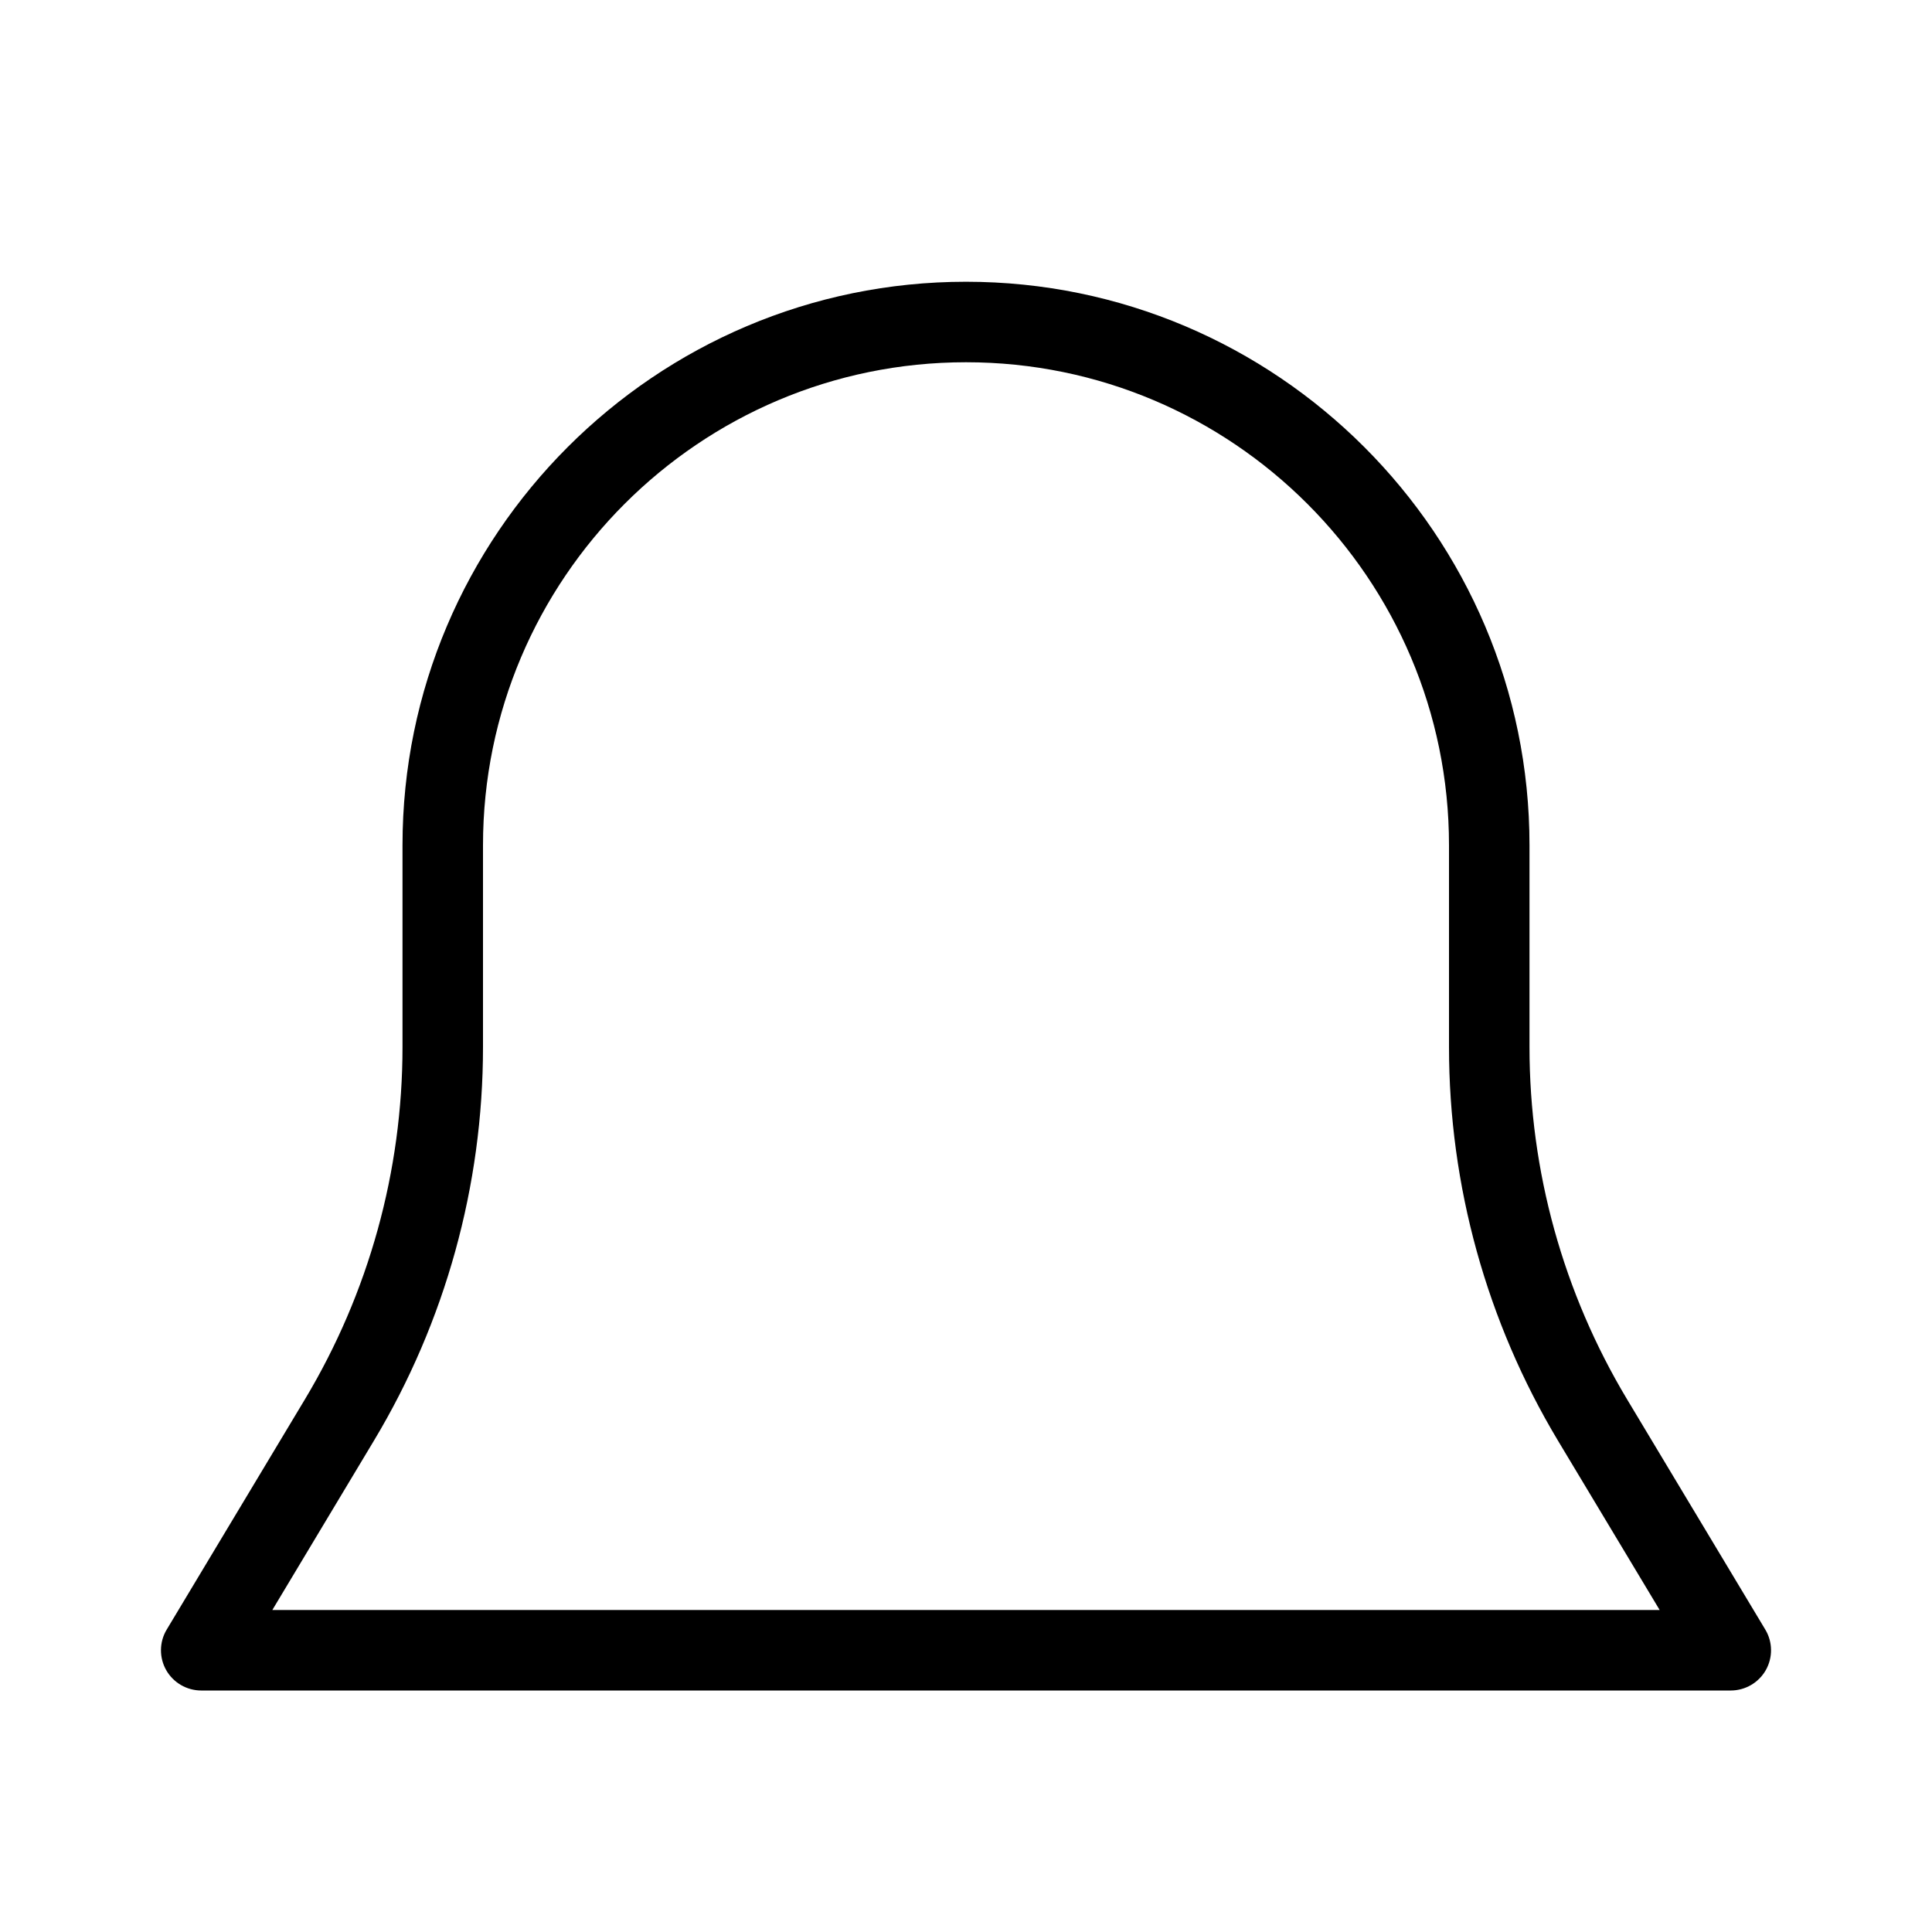 <?xml version="1.0" encoding="UTF-8" standalone="no"?>
<!DOCTYPE svg PUBLIC "-//W3C//DTD SVG 1.1//EN" "http://www.w3.org/Graphics/SVG/1.1/DTD/svg11.dtd">
<svg width="100%" height="100%" viewBox="0 0 512 512" version="1.1" xmlns="http://www.w3.org/2000/svg" xmlns:xlink="http://www.w3.org/1999/xlink" xml:space="preserve" xmlns:serif="http://www.serif.com/" style="fill-rule:evenodd;clip-rule:evenodd;stroke-linejoin:round;stroke-miterlimit:2;">
    <g>
        <g>
            <path d="M467.819,431.851L431.168,370.795C414.272,342.614 405.333,310.358 405.333,277.483L405.333,224C405.333,141.675 338.325,74.667 256,74.667C173.675,74.667 106.667,141.675 106.667,224L106.667,277.483C106.667,310.358 97.728,342.614 80.832,370.795L44.181,431.851C42.197,435.136 42.154,439.254 44.032,442.582C45.931,445.931 49.493,448.001 53.333,448.001L458.666,448.001C462.506,448.001 466.069,445.932 467.967,442.582C469.845,439.253 469.803,435.136 467.819,431.851ZM72.171,426.667L99.115,381.76C118.016,350.272 128,314.219 128,277.483L128,224C128,153.408 185.408,96 256,96C326.592,96 384,153.408 384,224L384,277.483C384,314.219 393.984,350.272 412.864,381.76L439.829,426.667L72.171,426.667Z" style="fill-rule:nonzero;"/>
        </g>
    </g>
</svg>
